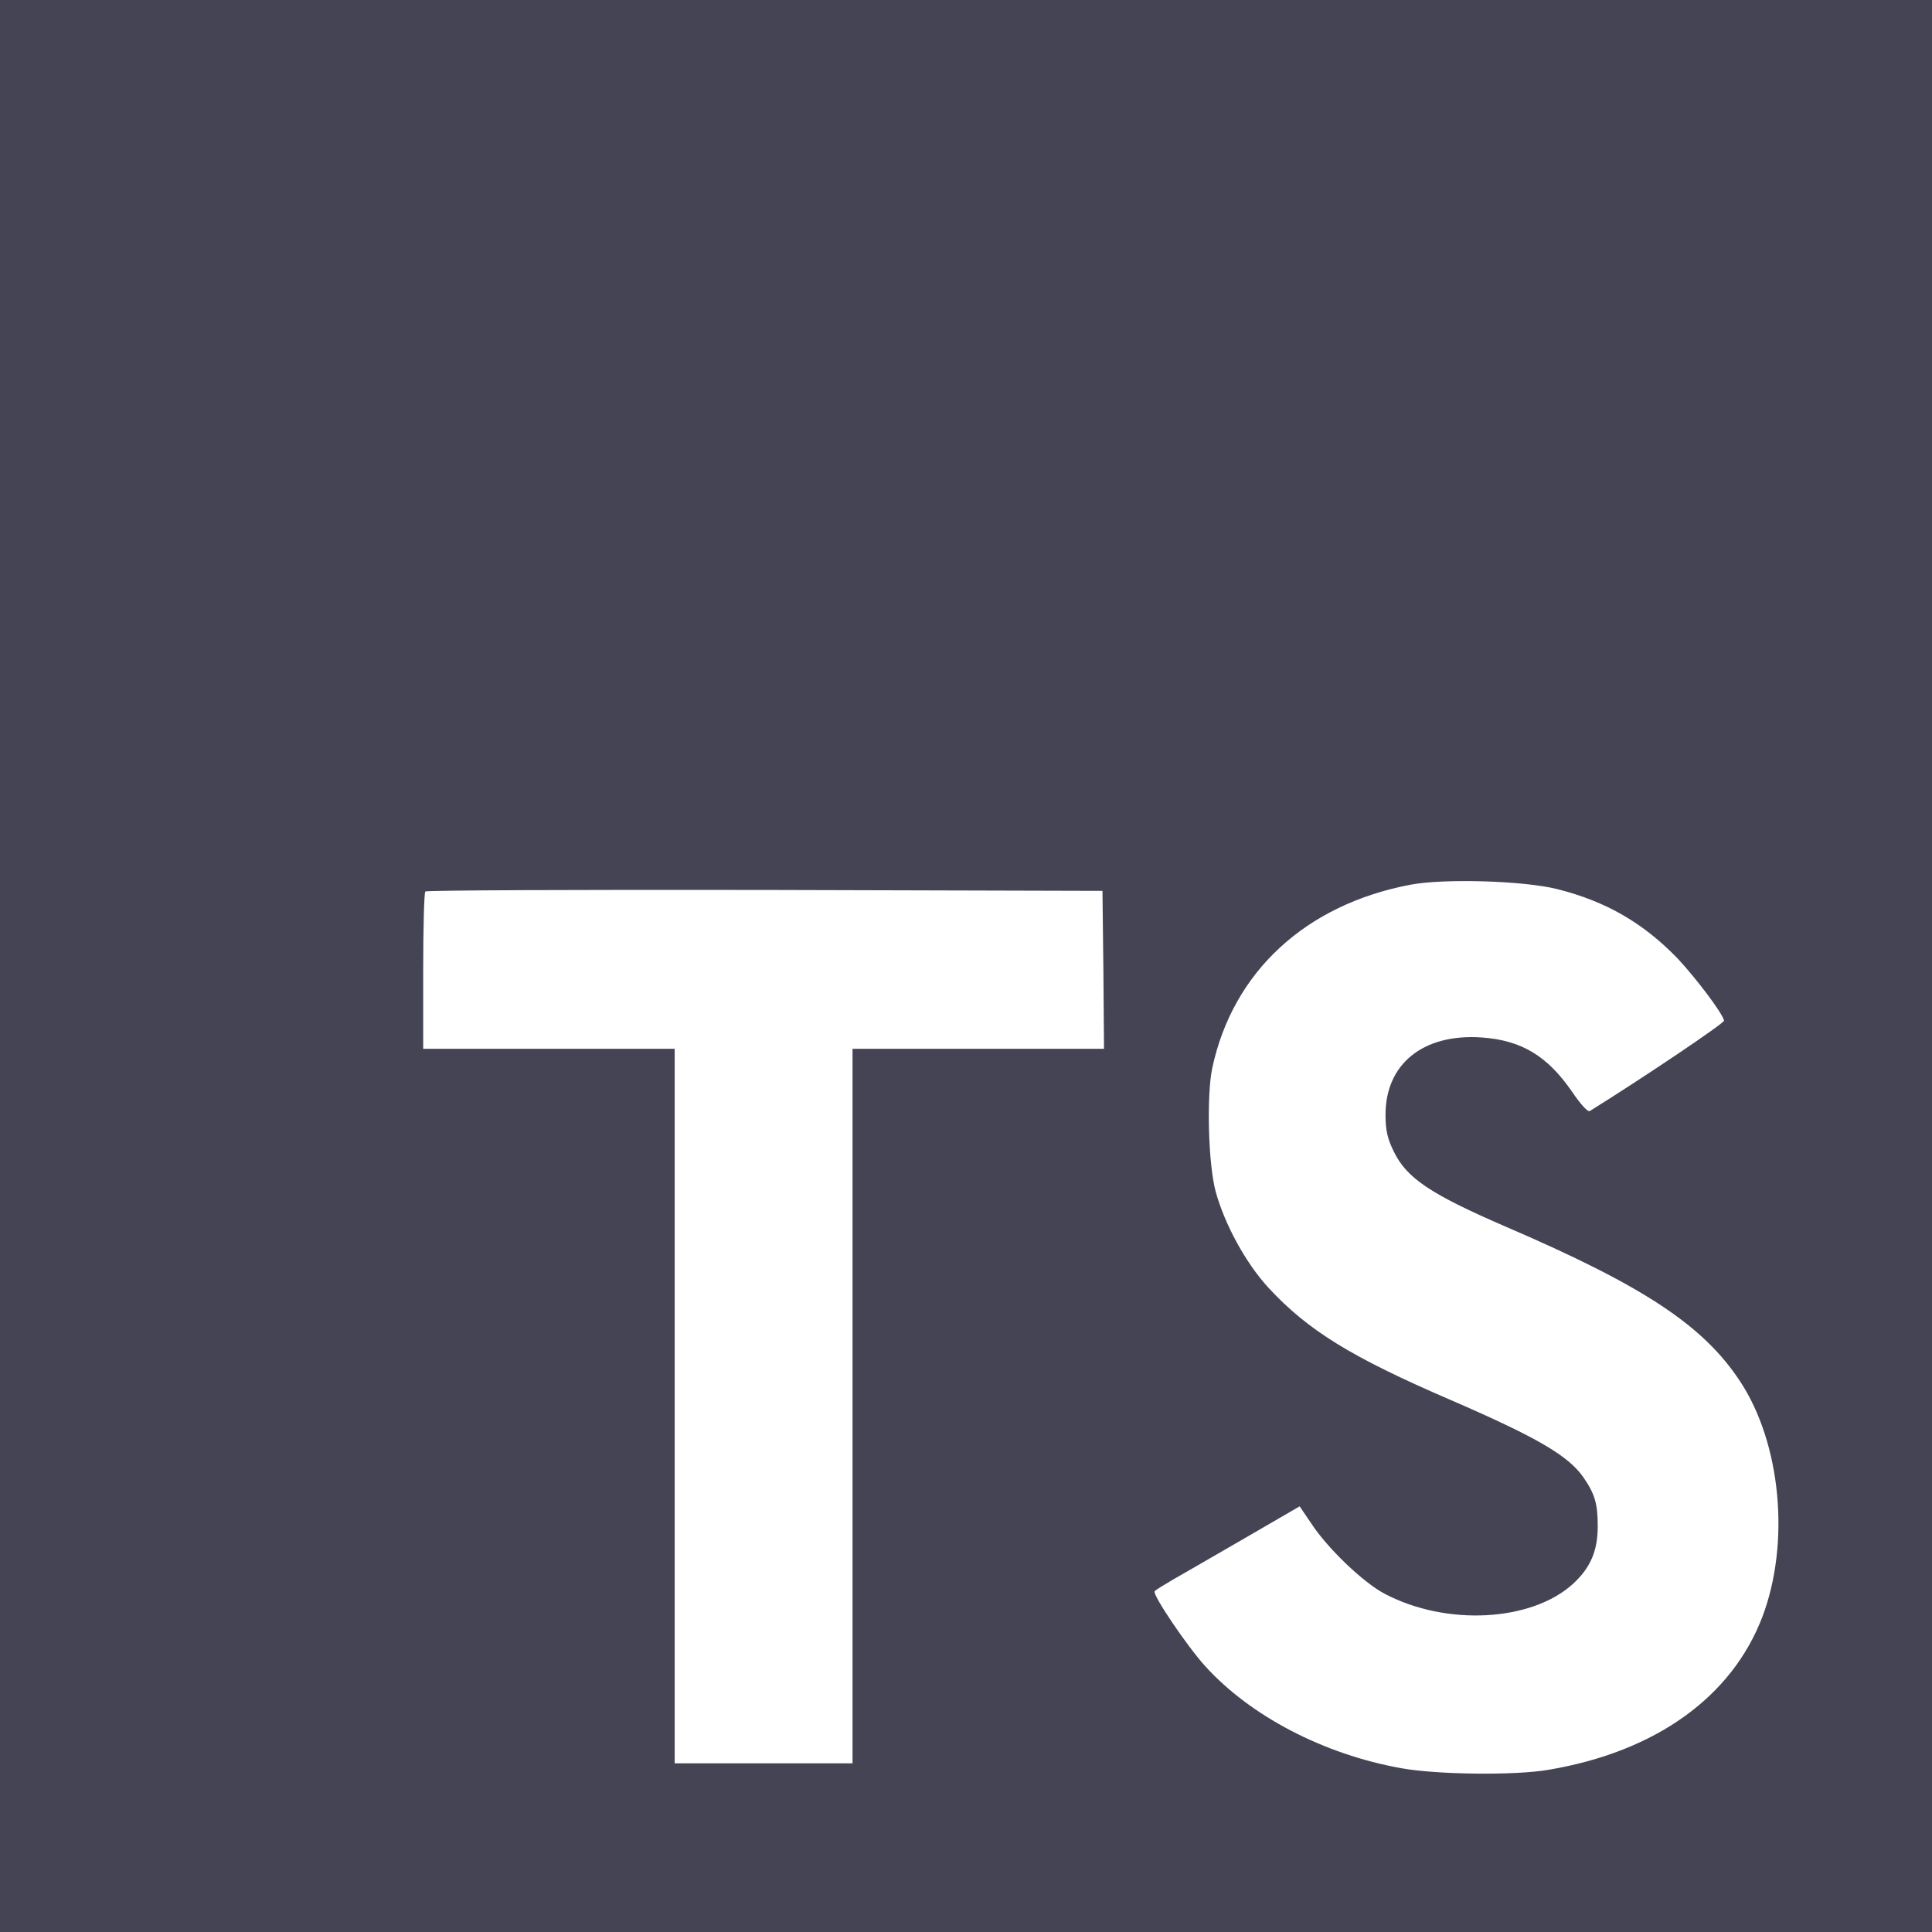 <svg xmlns="http://www.w3.org/2000/svg" version="1.1" viewBox="0 0 630 630">
<!--
The MIT License (MIT)

Copyright (c) 2015 Remo H. Jansen <remo.jansen@wolksoftware.com>

Permission is hereby granted, free of charge, to any person obtaining a copy
of this software and associated documentation files (the "Software"), to deal
in the Software without restriction, including without limitation the rights
to use, copy, modify, merge, publish, distribute, sublicense, and/or sell
copies of the Software, and to permit persons to whom the Software is
furnished to do so, subject to the following conditions:

The above copyright notice and this permission notice shall be included in
all copies or substantial portions of the Software.

THE SOFTWARE IS PROVIDED "AS IS", WITHOUT WARRANTY OF ANY KIND, EXPRESS OR
IMPLIED, INCLUDING BUT NOT LIMITED TO THE WARRANTIES OF MERCHANTABILITY,
FITNESS FOR A PARTICULAR PURPOSE AND NONINFRINGEMENT. IN NO EVENT SHALL THE
AUTHORS OR COPYRIGHT HOLDERS BE LIABLE FOR ANY CLAIM, DAMAGES OR OTHER
LIABILITY, WHETHER IN AN ACTION OF CONTRACT, TORT OR OTHERWISE, ARISING FROM,
OUT OF OR IN CONNECTION WITH THE SOFTWARE OR THE USE OR OTHER DEALINGS IN
THE SOFTWARE.
-->
    <g transform="translate(0,630) scale(0.1,-0.1)"
    fill="#444455" stroke="none">
    <path fill="#444455" d="M0 3150 l0 -3150 3150 0 3150 0 0 3150 0 3150 -3150 0 -3150 0 0
    -3150z m5077 251 c160 -40 282 -111 394 -227 58 -62 144 -175 151 -202 2 -8
    -272 -192 -438 -295 -6 -4 -30 22 -57 62 -81 118 -166 169 -296 178 -191 13
    -314 -87 -313 -254 0 -49 7 -78 27 -118 42 -87 120 -139 365 -245 451 -194
    644 -322 764 -504 134 -203 164 -527 73 -768 -100 -262 -348 -440 -697 -499
    -108 -19 -364 -16 -480 5 -253 45 -493 170 -641 334 -58 64 -171 231 -164 243
    3 4 29 20 58 37 28 16 134 77 234 135 l181 105 38 -56 c53 -81 169 -192 239
    -229 201 -106 477 -91 613 31 58 53 82 108 82 189 0 73 -9 105 -47 160 -49 70
    -149 129 -433 252 -325 140 -465 227 -593 365 -74 80 -144 208 -173 315 -24
    89 -30 312 -11 402 67 314 304 533 646 598 111 21 369 13 478 -14z m-1479
    -263 l2 -258 -410 0 -410 0 0 -1165 0 -1165 -290 0 -290 0 0 1165 0 1165 -410
    0 -410 0 0 253 c0 140 3 257 7 260 3 4 502 6 1107 5 l1101 -3 3 -257z" />
    </g>
</svg>
